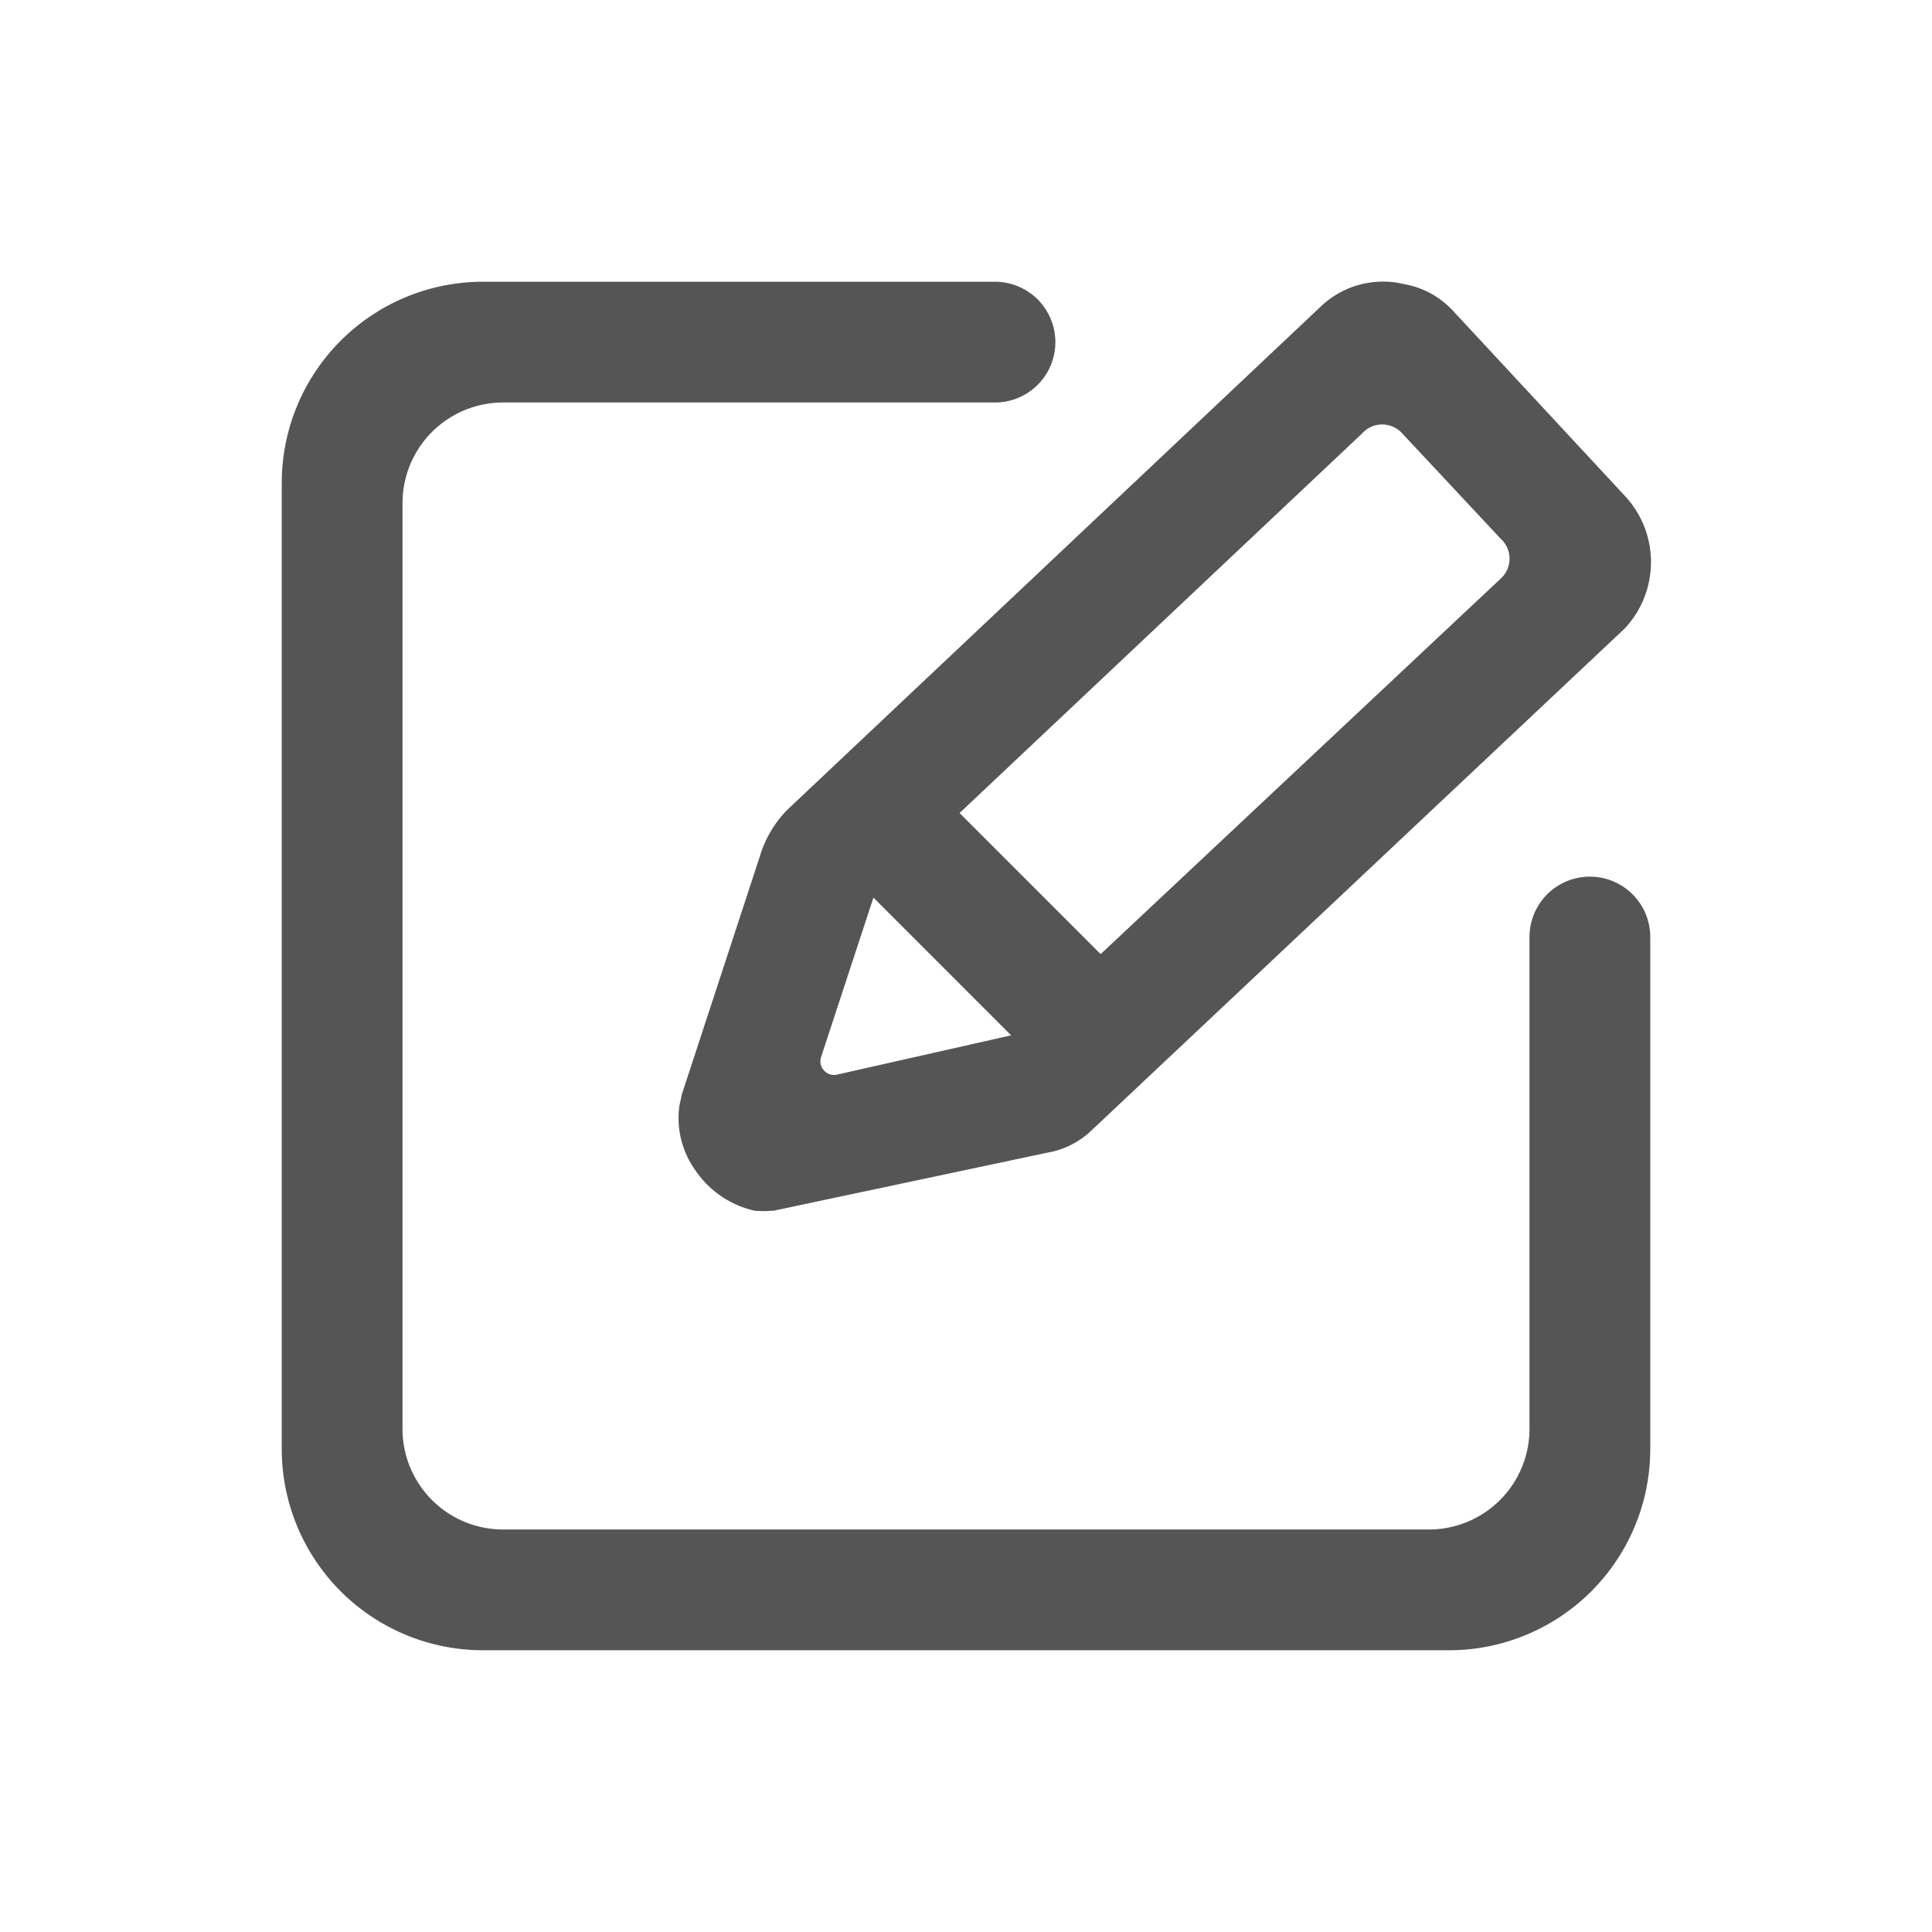 <?xml version="1.0" standalone="no"?><!DOCTYPE svg PUBLIC "-//W3C//DTD SVG 1.1//EN" "http://www.w3.org/Graphics/SVG/1.1/DTD/svg11.dtd"><svg t="1744615563853" class="icon" viewBox="0 0 1024 1024" version="1.1" xmlns="http://www.w3.org/2000/svg" p-id="55674" xmlns:xlink="http://www.w3.org/1999/xlink" width="32" height="32"><path d="M409.173 641.707a53.973 53.973 0 0 1-9.173 0 51.413 51.413 0 0 1-31.36-21.333 47.36 47.36 0 0 1-8.533-34.347l1.28-5.973 41.387-126.293a59.307 59.307 0 0 1 14.72-24.747l282.667-266.667a47.787 47.787 0 0 1 44.16-11.733c9.6 1.707 18.411 6.421 25.173 13.44l91.52 98.56a51.413 51.413 0 0 1 0 70.613L577.493 600.107a44.8 44.8 0 0 1-22.613 10.88l-144.853 30.72h-0.853z m54.613-168.533l-28.587 87.04a7.253 7.253 0 0 0 8.32 9.387l94.507-21.333 257.28-241.493a14.293 14.293 0 0 0 0-21.333l-52.053-55.68a14.293 14.293 0 0 0-21.333 0l-258.133 243.413z" p-id="55675" fill="#555555"></path><path d="M810.667 496.64V757.333a53.333 53.333 0 0 1-53.333 53.333h-490.667a53.333 53.333 0 0 1-53.333-53.333v-490.667a53.333 53.333 0 0 1 53.333-53.333h260.693a32 32 0 1 0 0-64H256a106.667 106.667 0 0 0-106.667 106.667v512a106.667 106.667 0 0 0 106.667 106.667h512a106.667 106.667 0 0 0 106.667-106.667V496.64a32 32 0 0 0-64 0z" p-id="55676" fill="#555555"></path><path d="M471.896 394.215m22.627 22.627l105.595 105.595q22.627 22.627 0 45.255l0 0q-22.627 22.627-45.255 0l-105.595-105.595q-22.627-22.627 0-45.255l0 0q22.627-22.627 45.255 0Z" p-id="55677" fill="#555555"></path></svg>